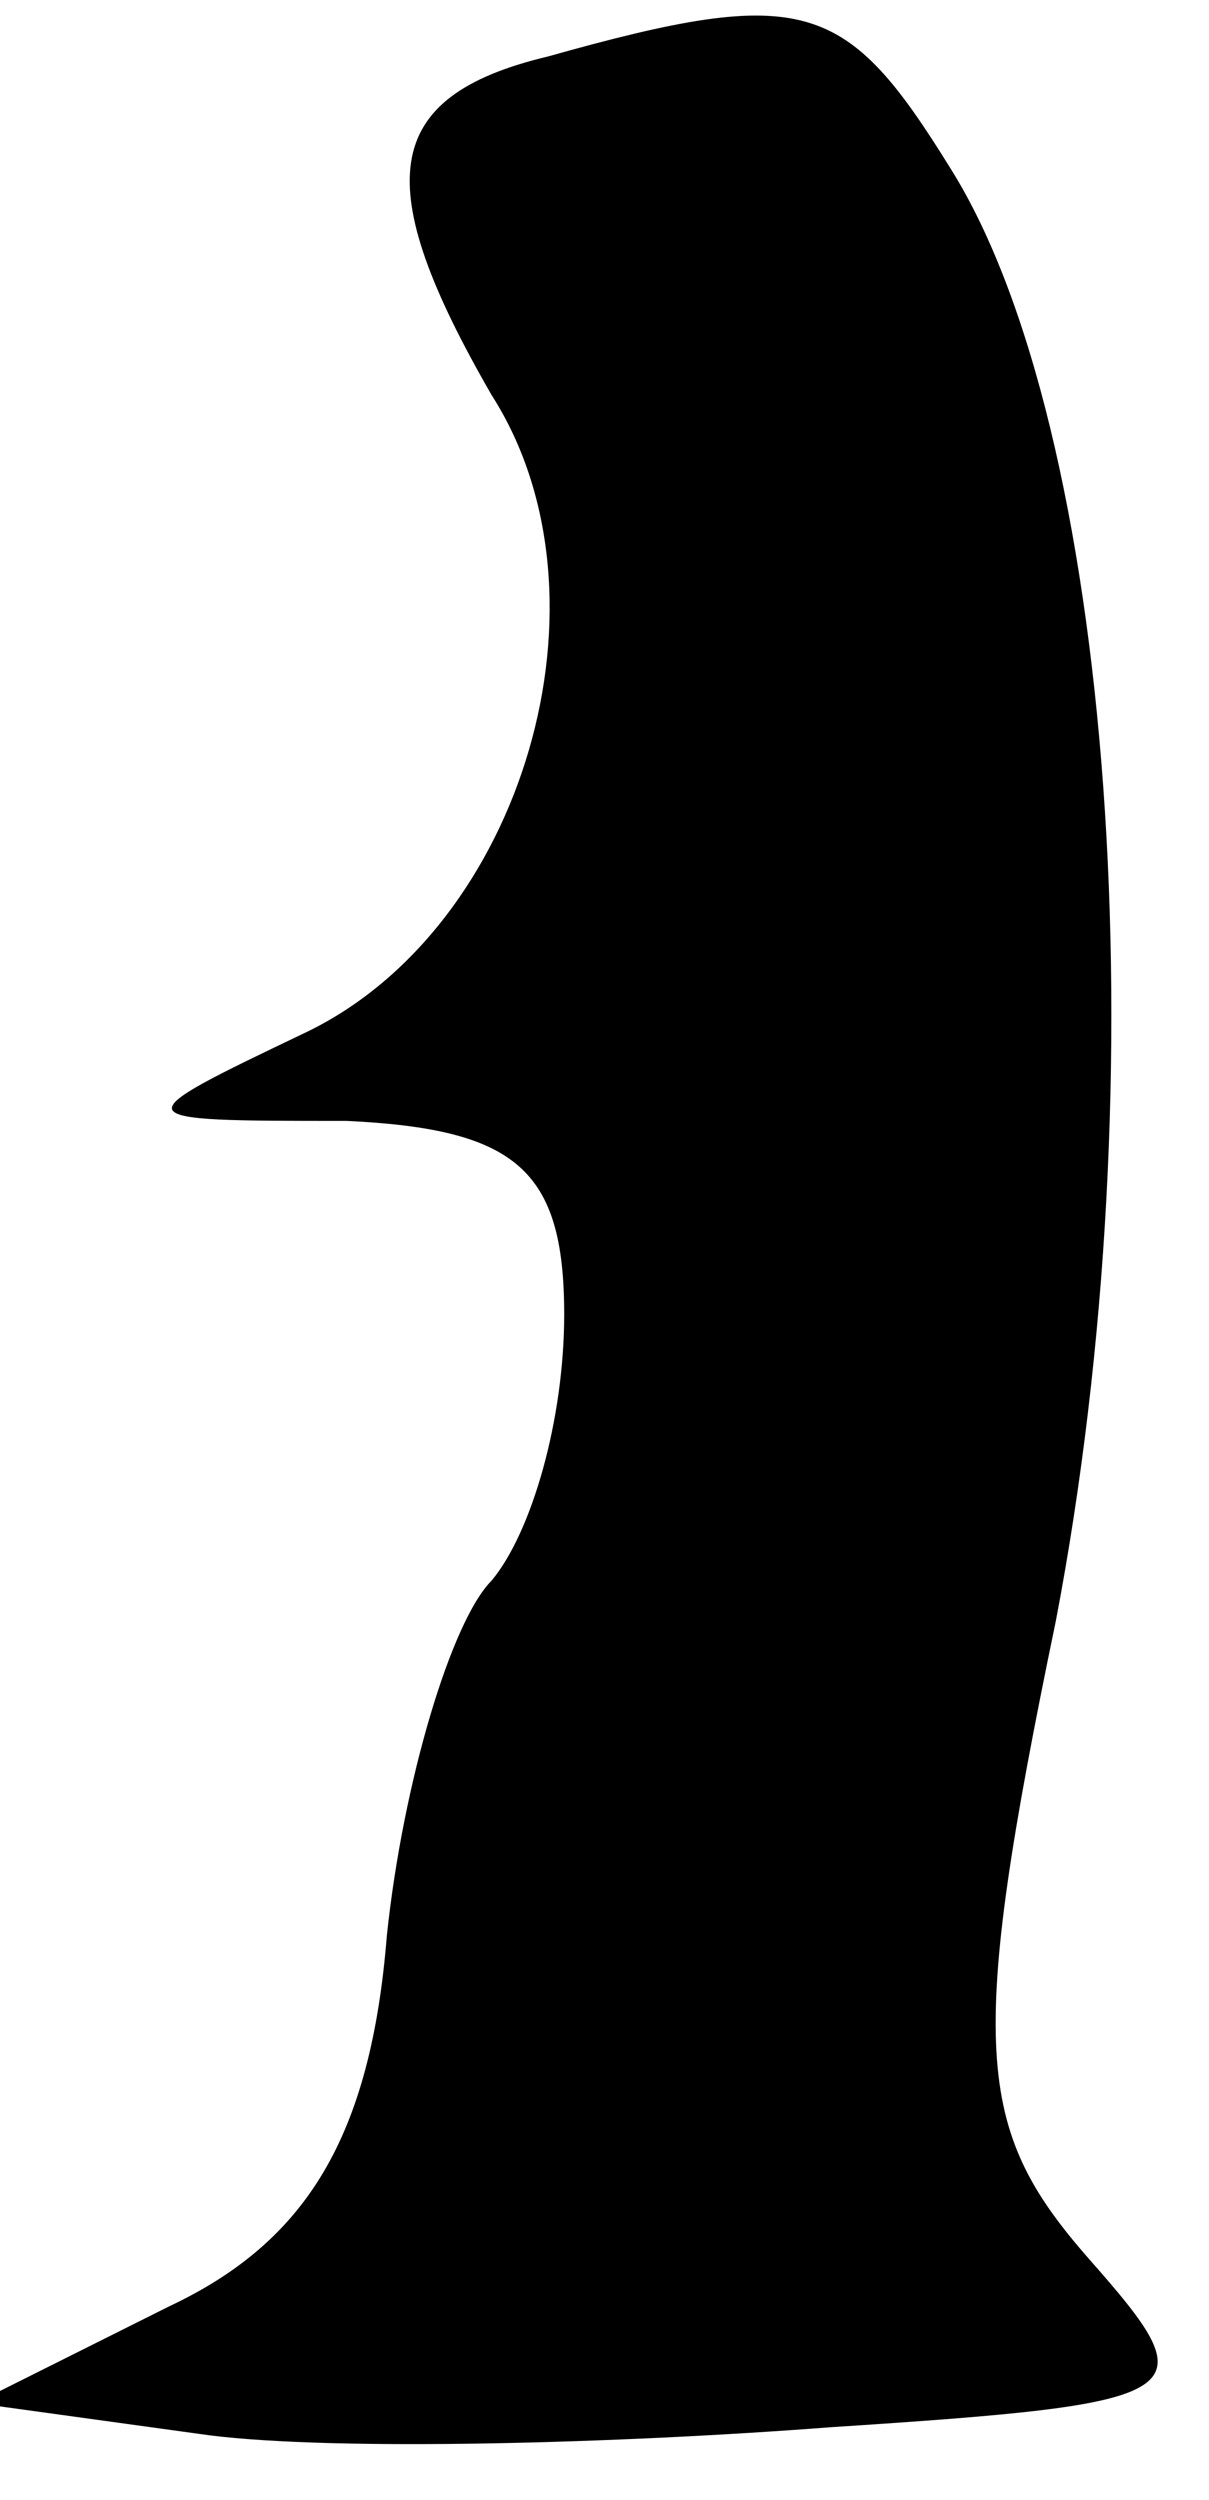 <?xml version="1.0" standalone="no"?>
<!DOCTYPE svg PUBLIC "-//W3C//DTD SVG 20010904//EN"
 "http://www.w3.org/TR/2001/REC-SVG-20010904/DTD/svg10.dtd">
<svg version="1.0" xmlns="http://www.w3.org/2000/svg"
 width="15pt" height="31pt" viewBox="0 0 15 31"
 preserveAspectRatio="xMidYMid meet">
<g transform="translate(0,31) scale(0.1,-0.1)"
fill="#000000" stroke="none">
<path fill="#000000" stroke="none" d="M68 303 c-21 -5 -22 -16 -7 -42 16 -25
4 -66 -23 -79 -23 -11 -23 -11 5 -11 21 -1 27 -6 27 -24 0 -13 -4 -27 -9 -33
-5 -5 -11 -25 -13 -44 -2 -25 -10 -38 -27 -46 l-24 -12 29 -4 c16 -2 51 -1 77
1 46 3 47 4 32 21 -14 16 -15 26 -4 79 13 68 7 148 -13 180 -13 21 -18 23 -50
14z"/>
</g>
</svg>
